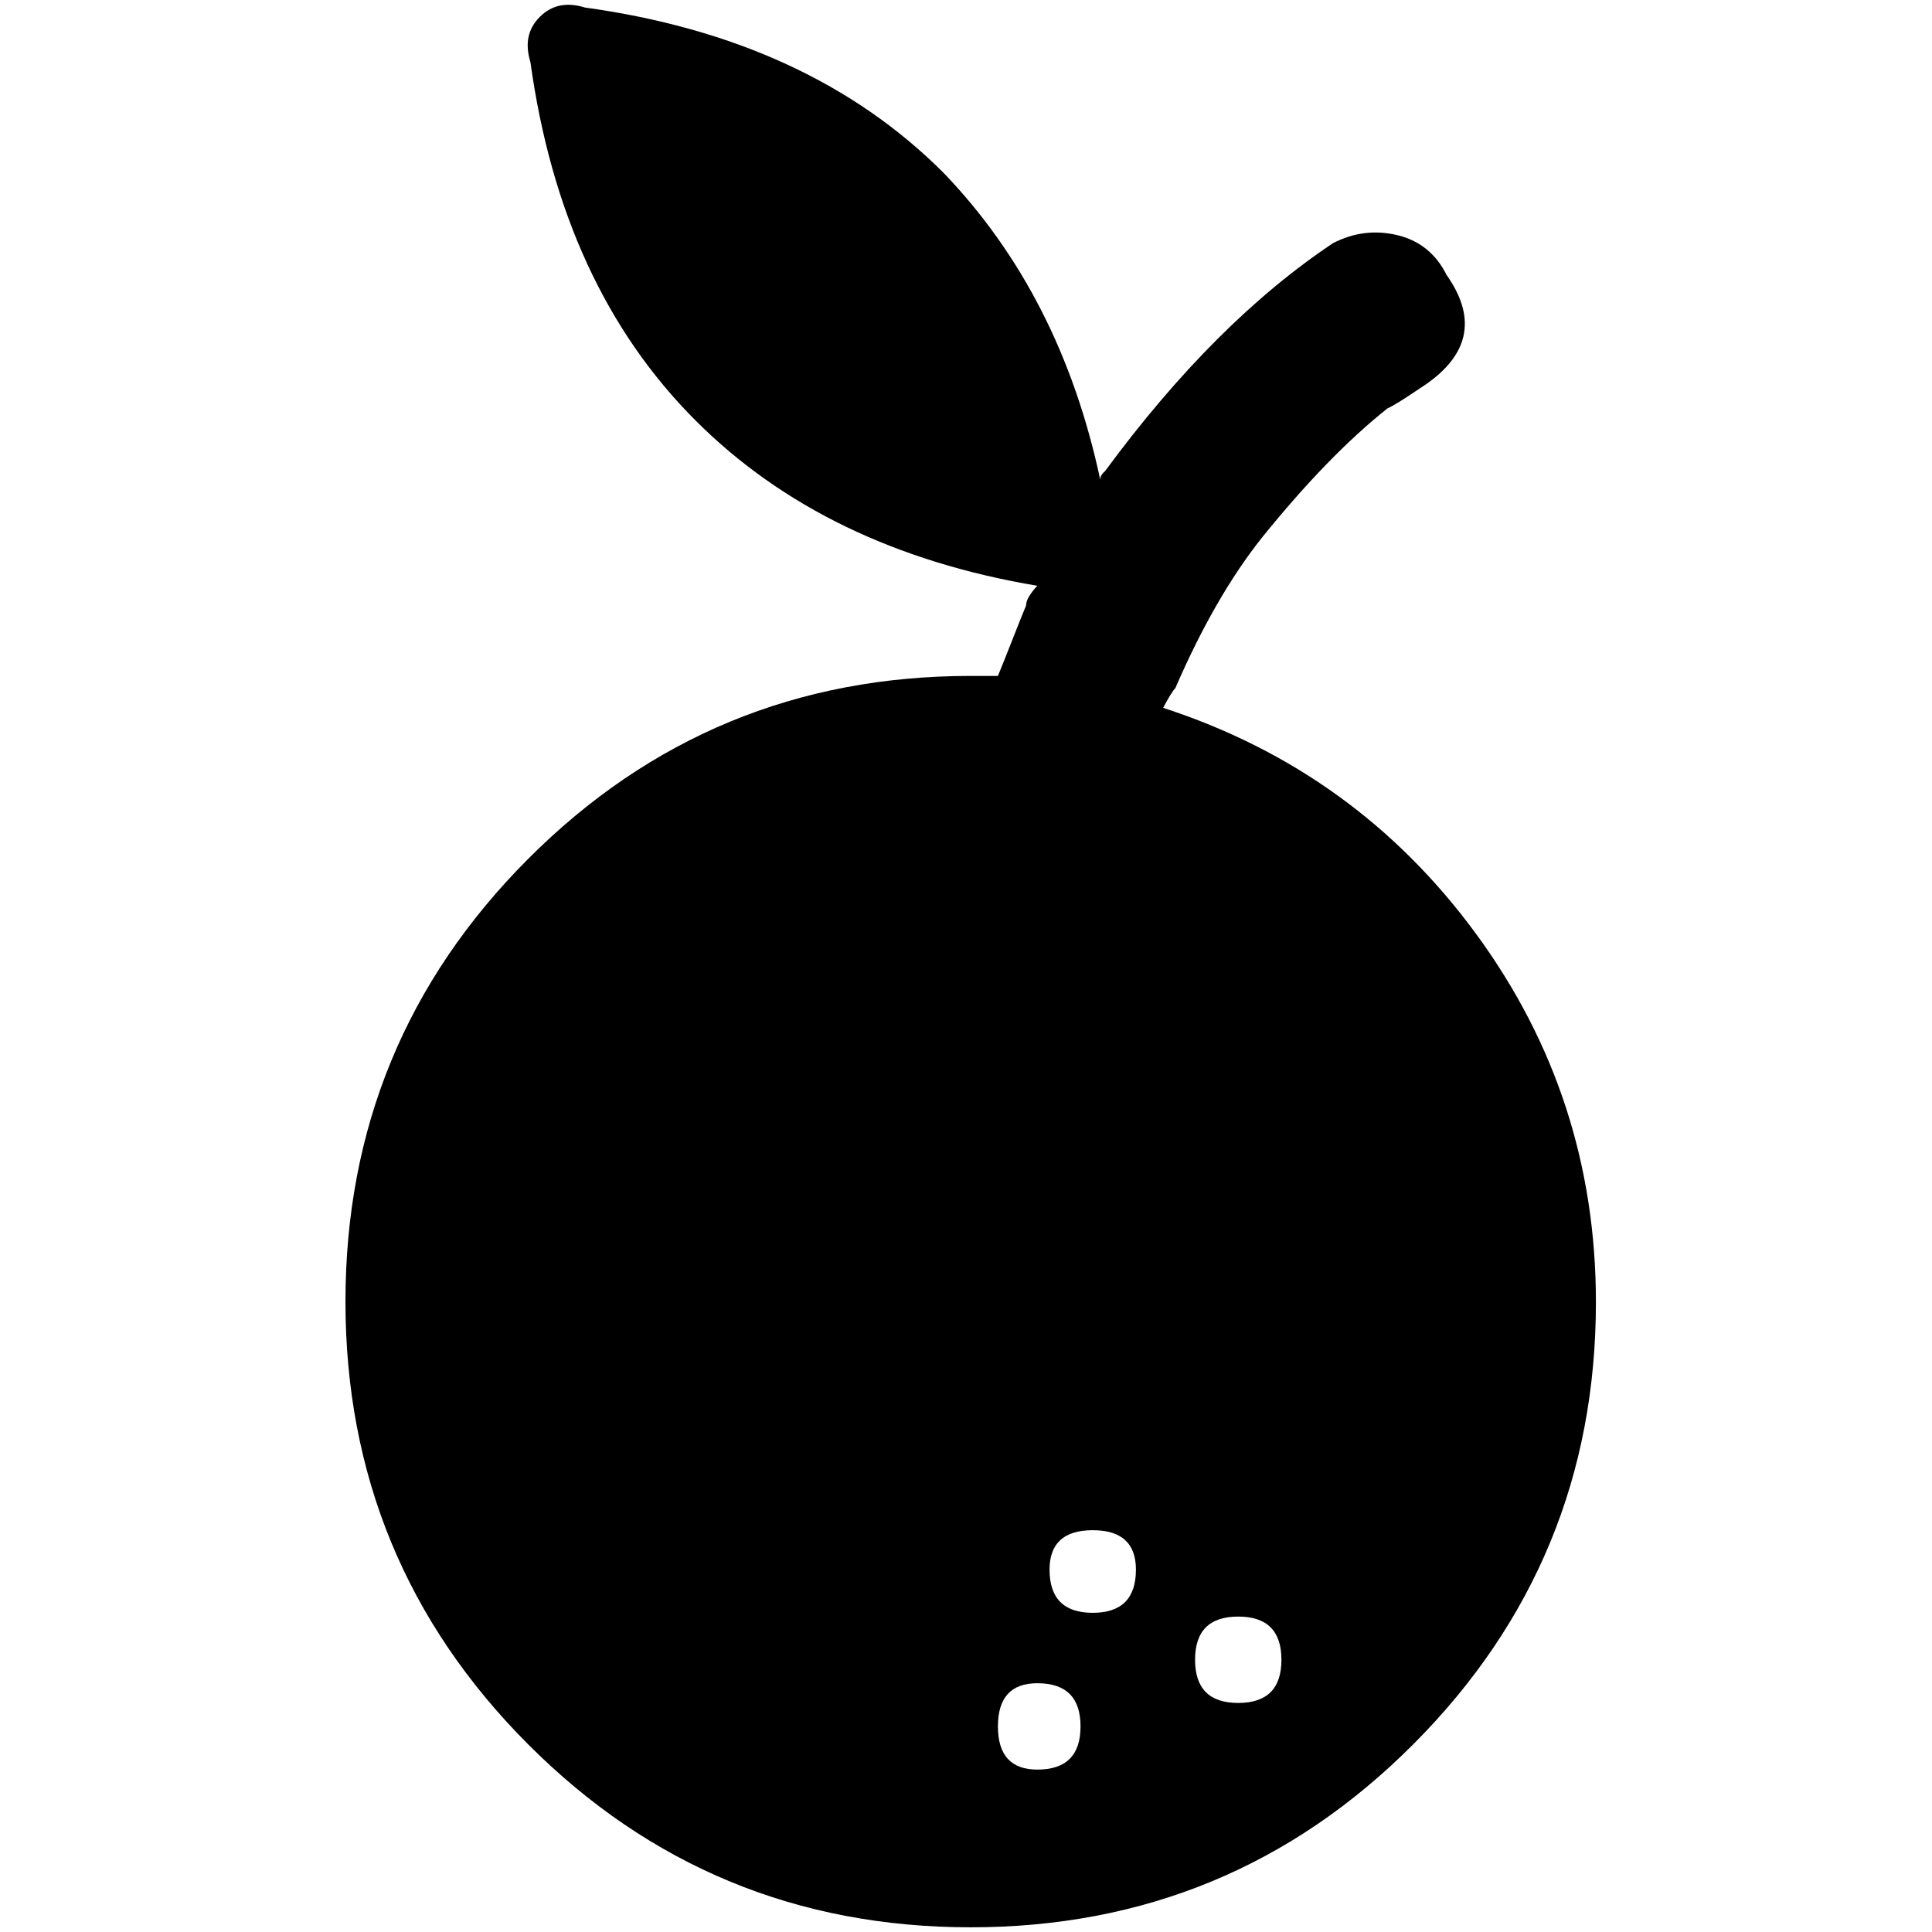 <?xml version="1.0" standalone="no"?>
<!DOCTYPE svg PUBLIC "-//W3C//DTD SVG 1.1//EN" "http://www.w3.org/Graphics/SVG/1.1/DTD/svg11.dtd" >
<svg xmlns="http://www.w3.org/2000/svg" xmlns:xlink="http://www.w3.org/1999/xlink" version="1.1" width="2048" height="2048" viewBox="-10 0 2058 2048">
   <path fill="currentColor"
d="M1229 749q9 -17 13 -21q42 -97 92 -160q71 -88 134 -138q9 -4 34 -21q79 -50 29 -121q-17 -34 -52.5 -42.5t-68.5 8.5q-126 84 -243 243q-5 4 -5 9q-42 -197 -167 -327q-143 -143 -382 -176q-29 -9 -48 10t-10 48q33 239 176 382q138 138 364 176q-4 4 -8 10t-4 11
q-5 12 -15 37.5t-15 37.5h-29q-277 0 -471.5 195t-194.5 471.5t194.5 471.5t471.5 195t471.5 -195t194.5 -471q0 -218 -127.5 -392t-333.5 -241zM1095 1880q-42 0 -42 -46t42 -46q46 0 46 46t-46 46zM1154 1713q-46 0 -46 -46q0 -42 46 -42t46 42q0 46 -46 46zM1309 1809
q-46 0 -46 -46t46 -46t46 46t-46 46z" />
</svg>
